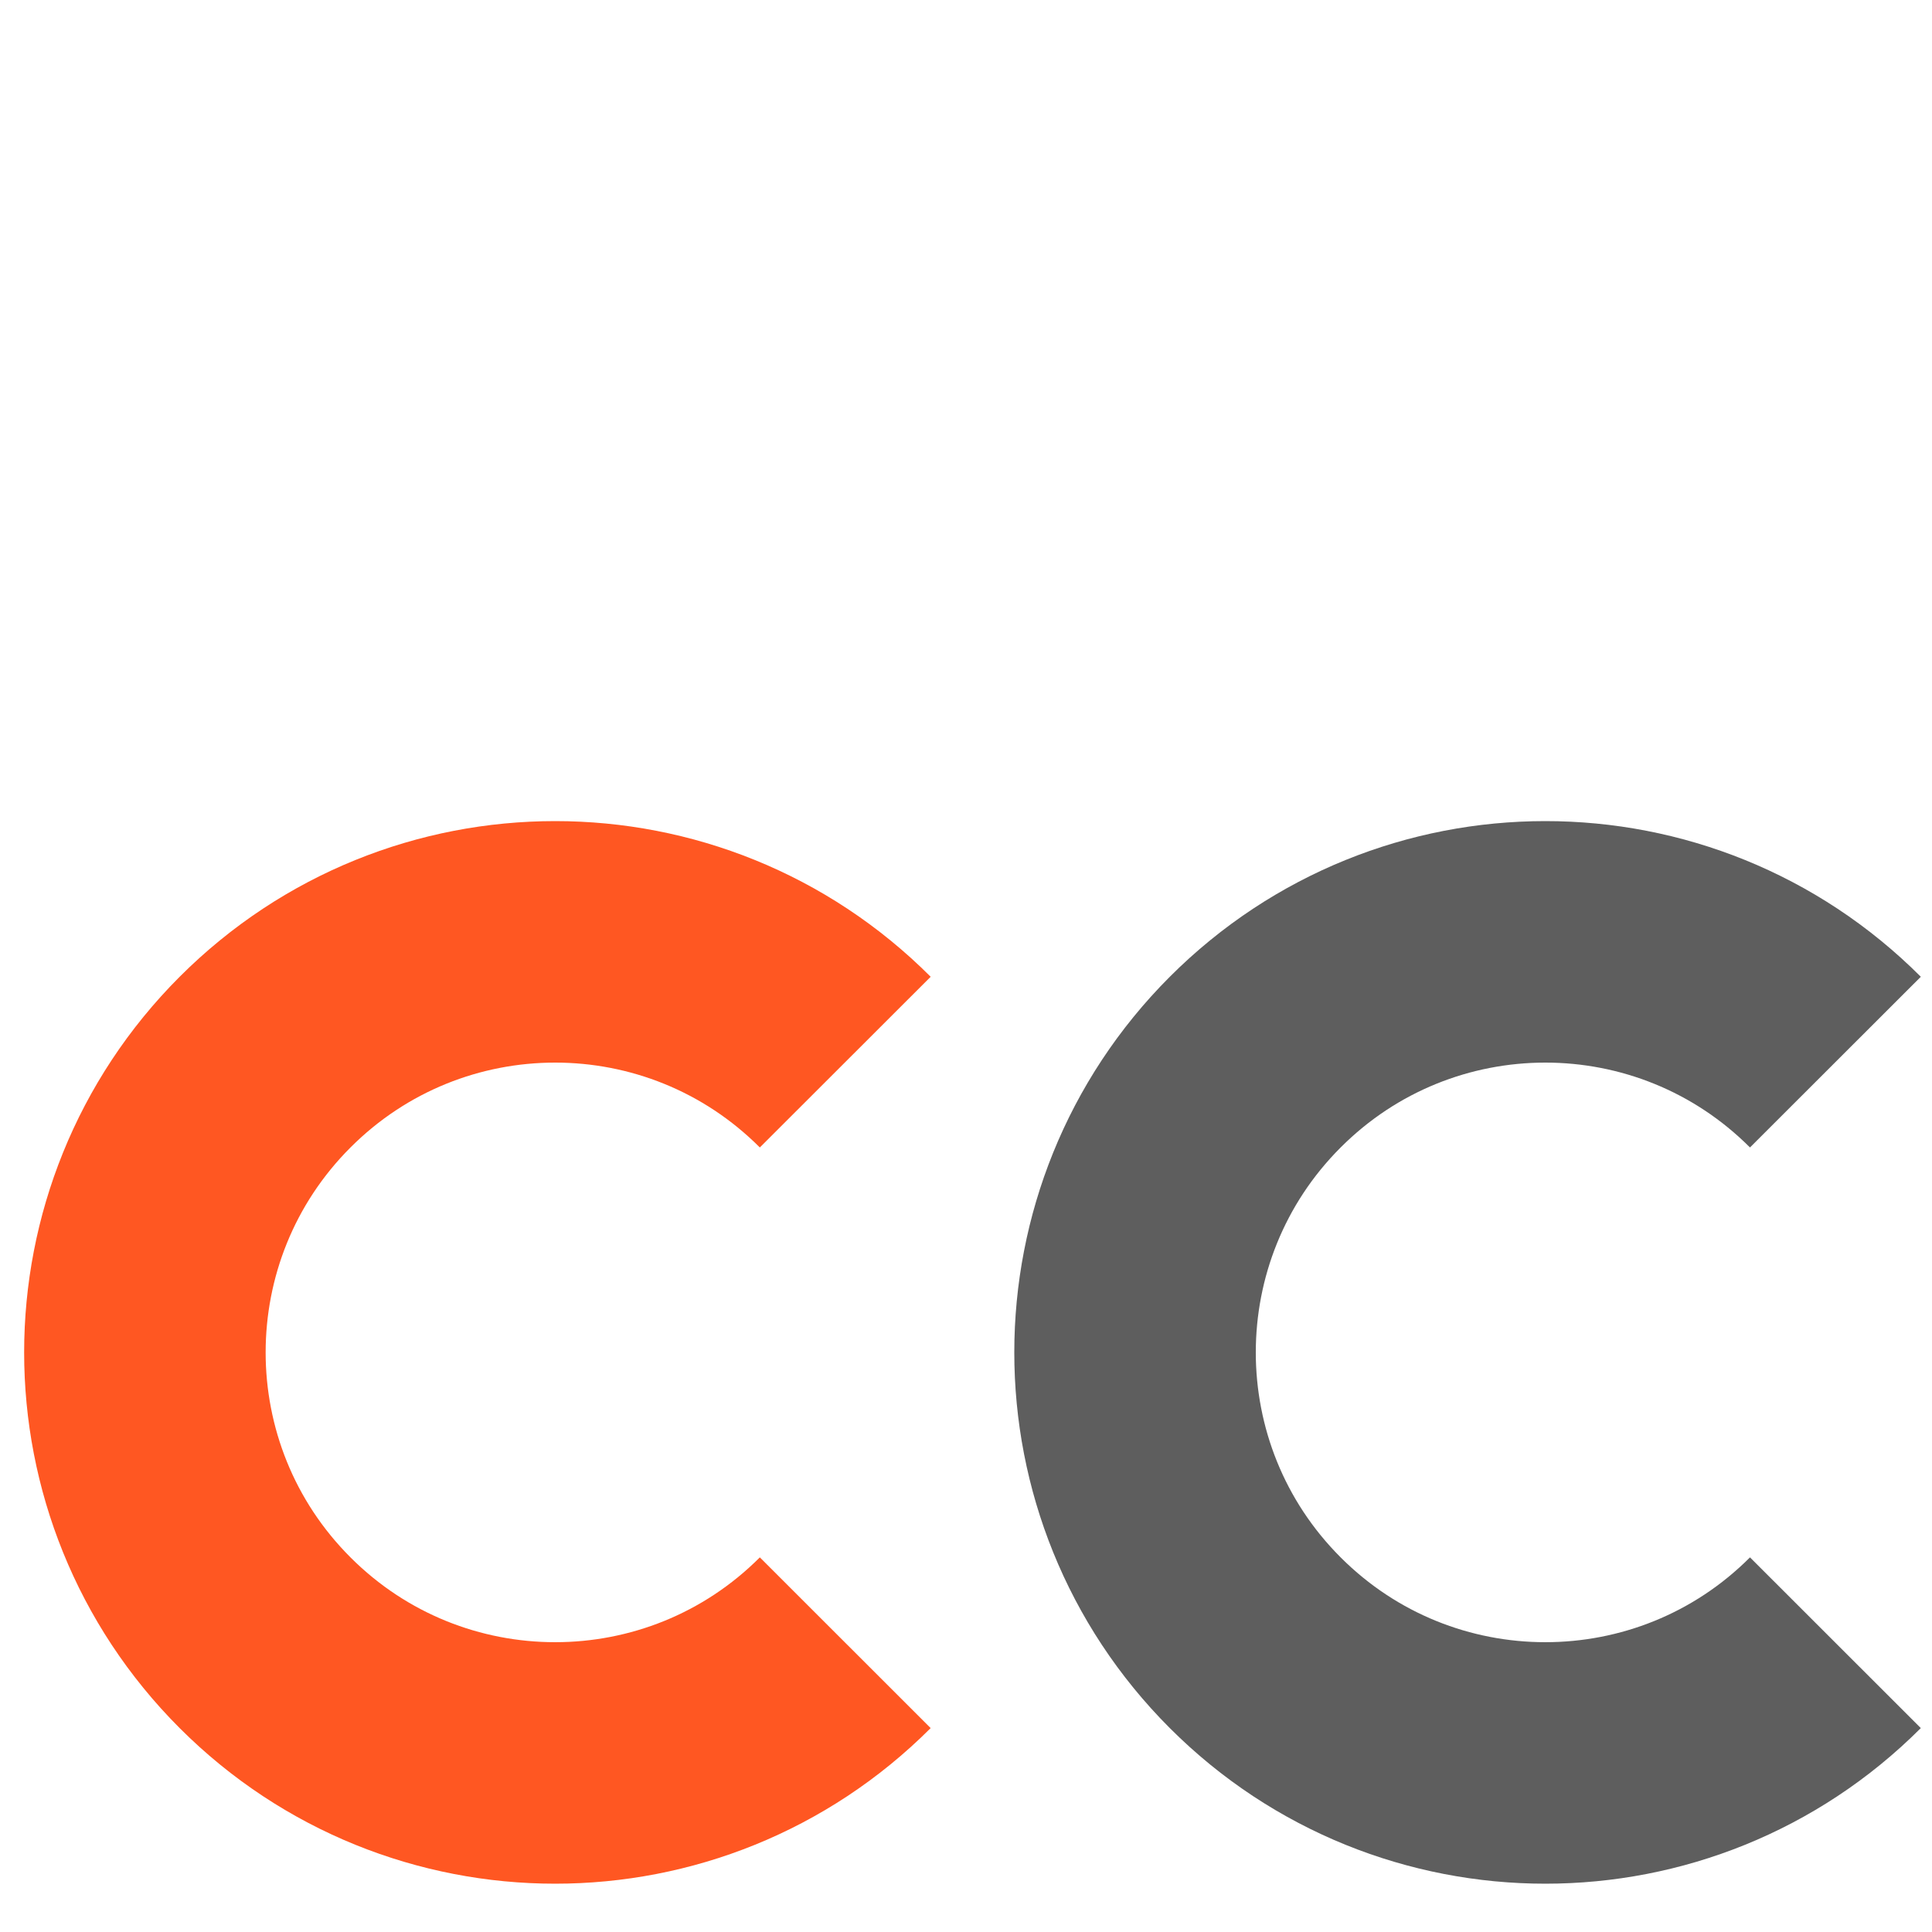 <svg width="80px" height="80px" viewBox="0 0 80 80" version="1.1" xmlns="http://www.w3.org/2000/svg" xmlns:xlink="http://www.w3.org/1999/xlink">
    <g id="Symbols" stroke="none" stroke-width="1" fill="none" fill-rule="evenodd">
        <g id="icon/old/1/80/creatice-commons">
            <g id="Group-3">
                <g id="Group">
                    <rect id="Rectangle" x="0" y="0" width="80" height="80"></rect>
                </g>
                <g id="Group-2" transform="translate(6, 39)" stroke-width="10">
                    <path d="M29,29.022 C22.367,35.659 11.609,35.659 4.976,29.022 C-1.66,22.382 -1.658,11.618 4.976,4.98 C11.609,-1.659 22.365,-1.661 29,4.98"
                        id="Stroke-25" stroke="#FF5722"></path>
                    <path d="M70,29.022 C63.367,35.659 52.609,35.659 45.976,29.022 C39.34,22.382 39.342,11.618 45.976,4.98 C52.609,-1.659 63.365,-1.661 70,4.98"
                        id="Stroke-27" stroke="#5E5E5E"></path>
                </g>
            </g>
        </g>
    </g>
</svg>